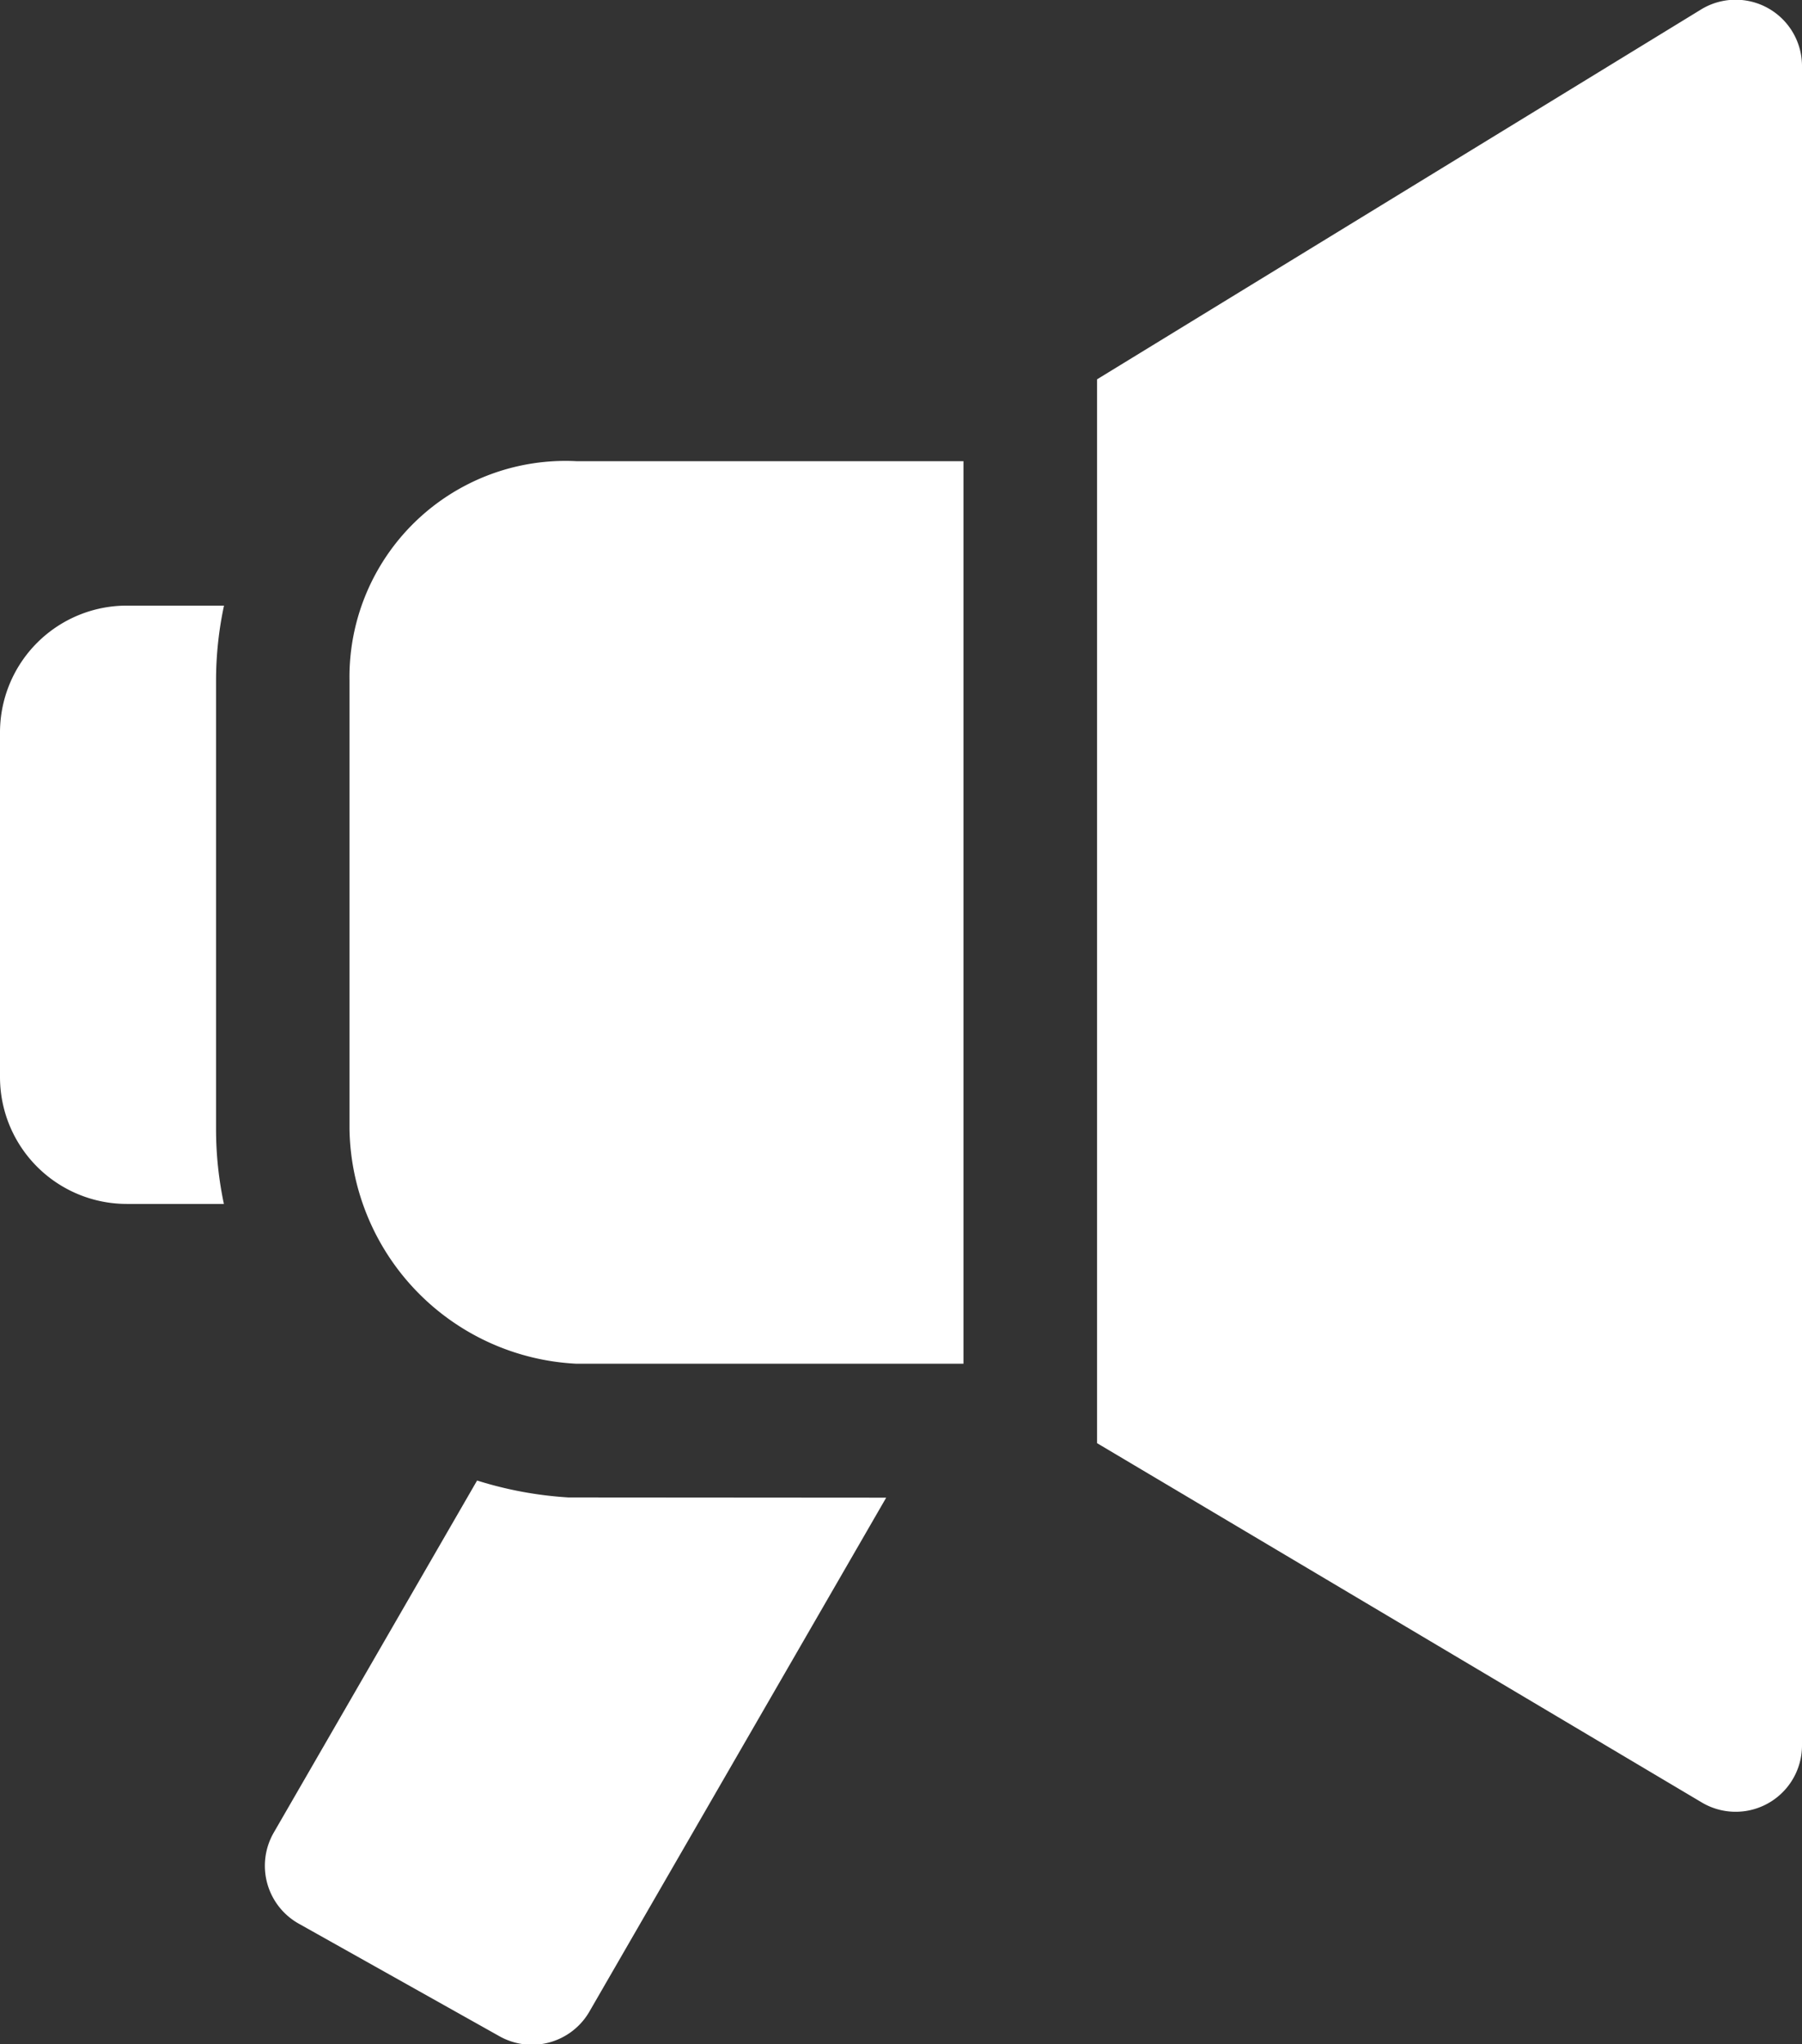 <svg xmlns="http://www.w3.org/2000/svg" width="16.298" height="18.485" viewBox="0 0 16.298 18.485"><rect x="0" y="0" width="16.298" height="18.485" fill="#333333" stroke="none"/><path d="M62.342,359.044l-.037,0a3.442,3.442,0,0,1-.827-.153l-1.837,3.18a.6.6,0,0,0,.228.829l1.808,1.014a.6.6,0,0,0,.819-.225l2.682-4.643Z" transform="translate(-57.163 -345.504)" fill="#fff"/><g transform="translate(0 0)"><path d="M251.92,26.514l-5.456,3.34v9.619l5.463,3.245a.6.6,0,0,0,.913-.519V27.029A.6.6,0,0,0,251.92,26.514Z" transform="translate(-236.542 -26.424)" fill="#fff"/><g transform="translate(0 4.166)"><path d="M1.954,167.189v-4.057a3.245,3.245,0,0,1,.072-.677H1.147A1.147,1.147,0,0,0,0,163.6v3.118a1.147,1.147,0,0,0,1.147,1.147h.878A3.264,3.264,0,0,1,1.954,167.189Z" transform="translate(0 -161.145)" fill="#fff"/><path d="M84.092,138.077h-3.5a2.16,2.16,0,0,1-2.053-2.122V131.9a1.954,1.954,0,0,1,2.053-1.984h3.5Z" transform="translate(-75.378 -129.912)" fill="#fff"/></g></g></svg>
